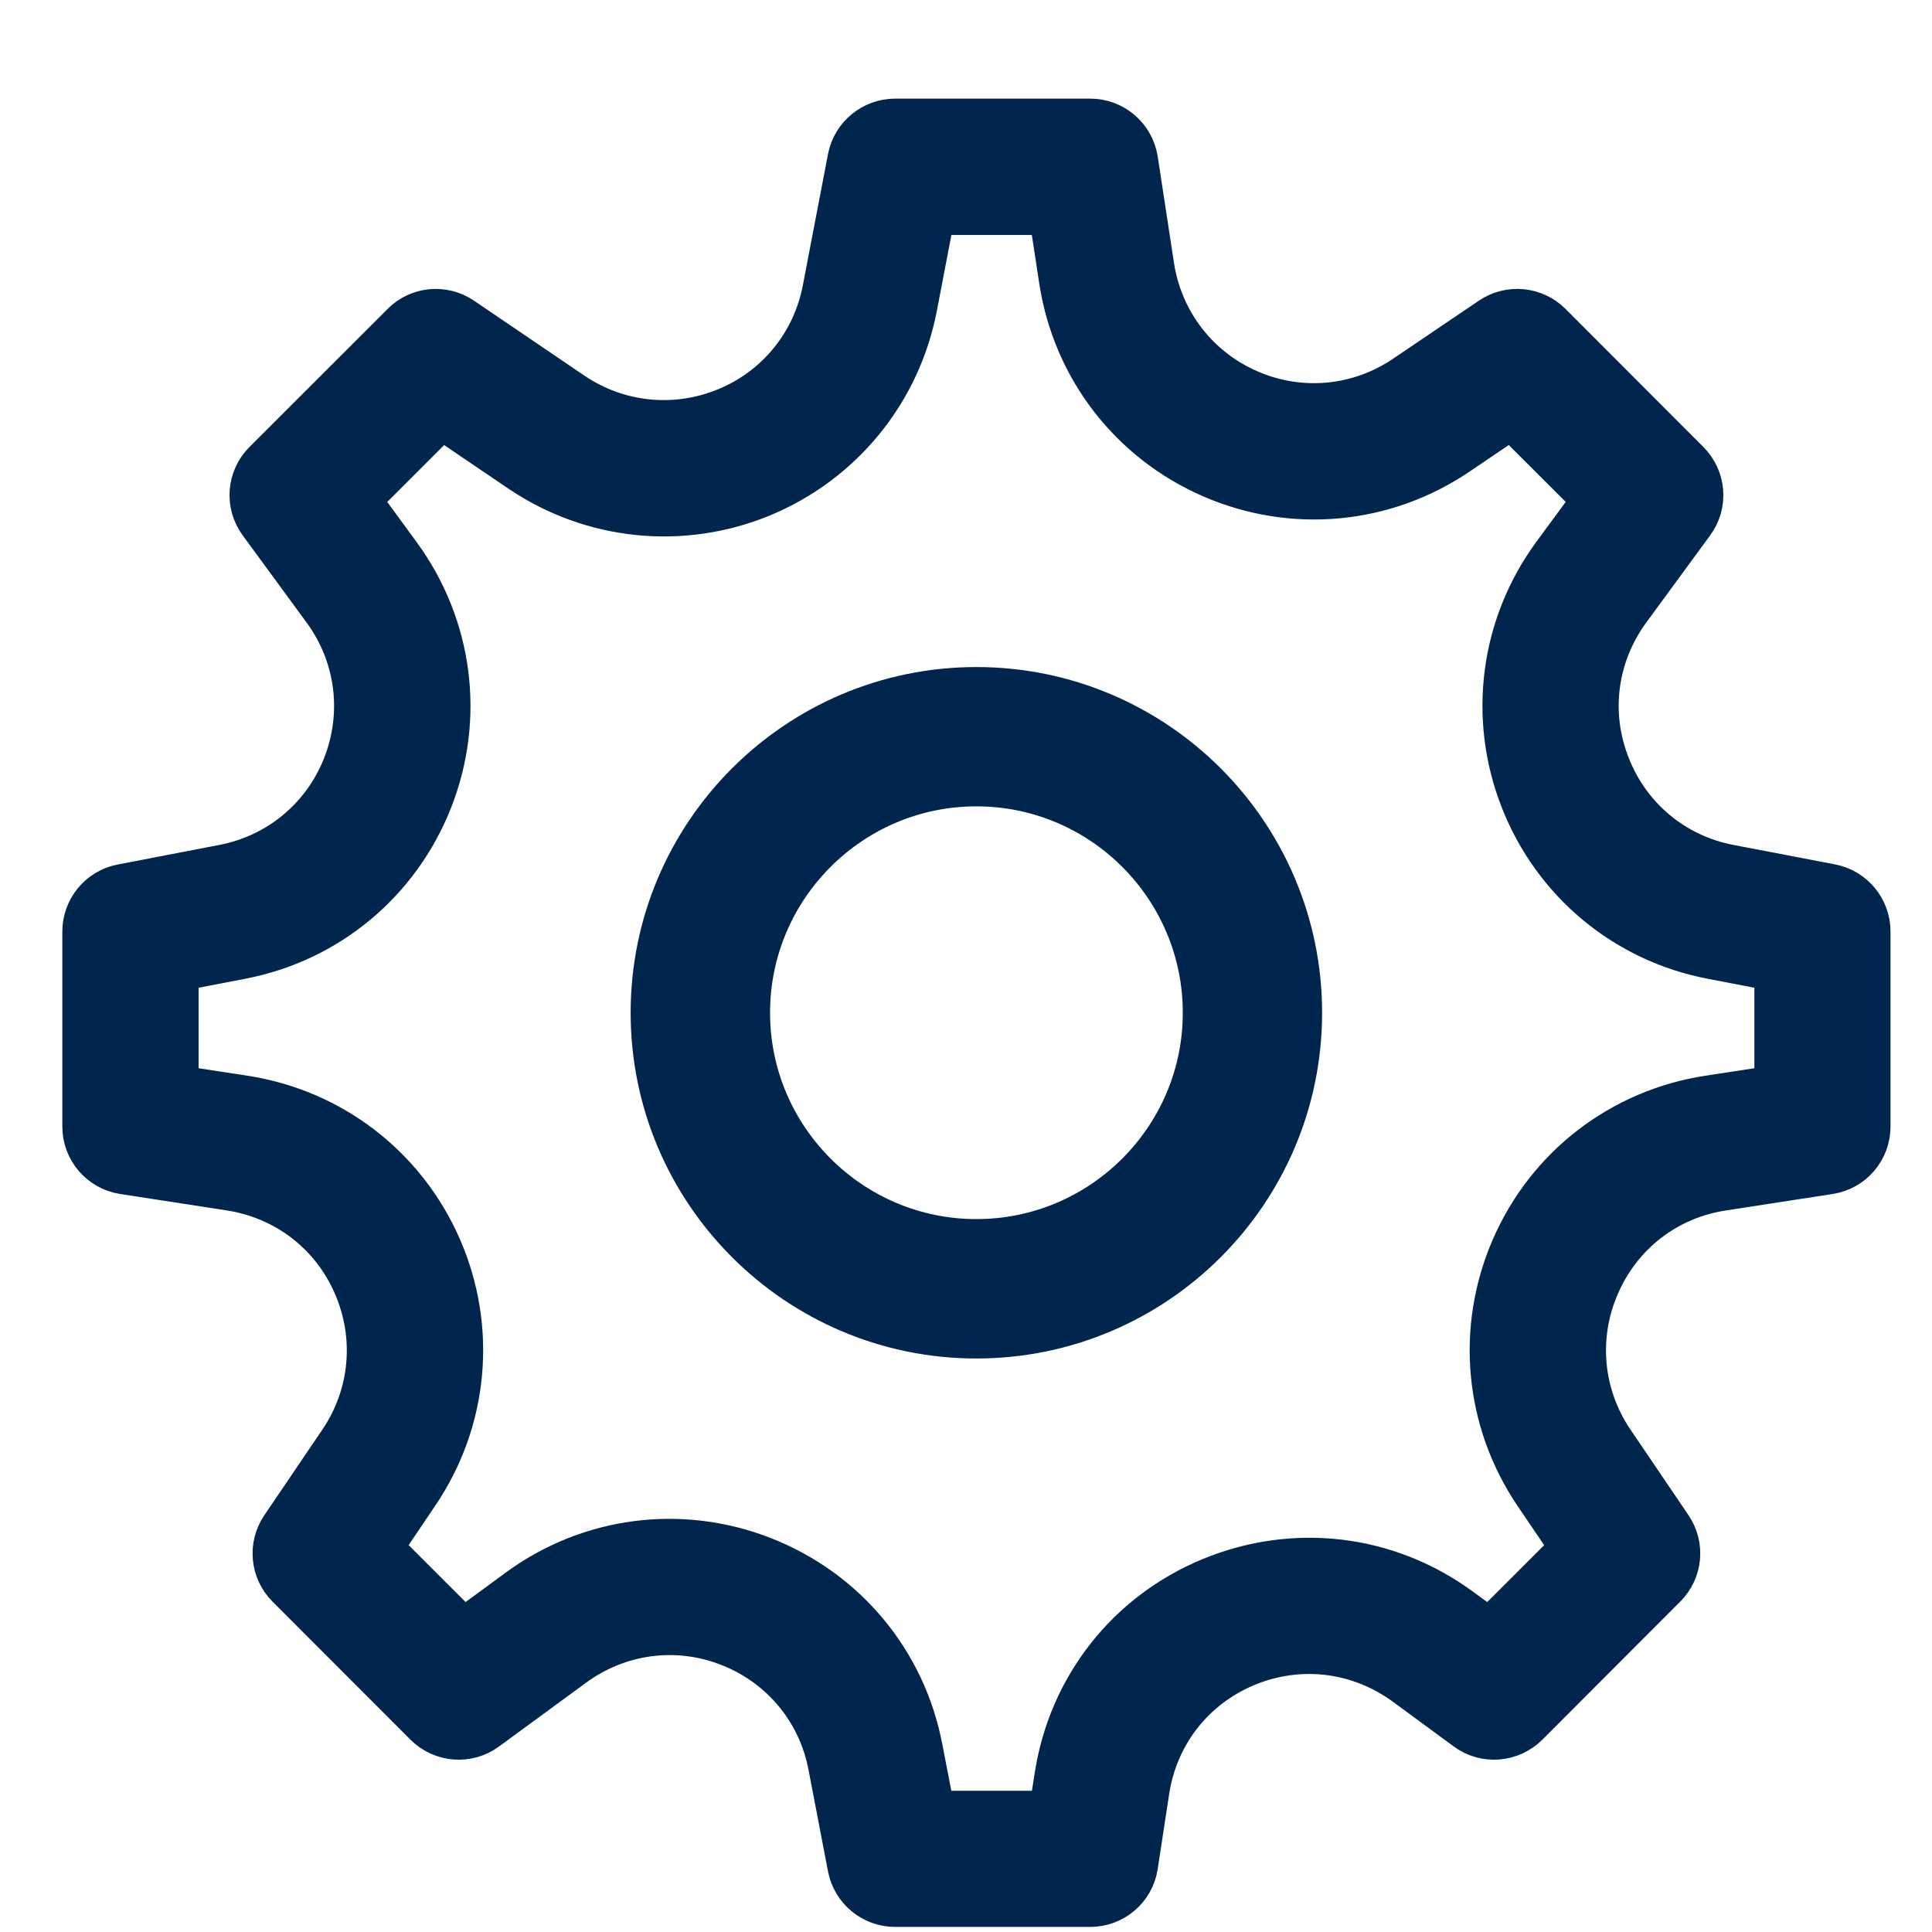 <?xml version="1.0" encoding="UTF-8"?>
<svg width="19px" height="19px" viewBox="0 0 19 19" version="1.1" xmlns="http://www.w3.org/2000/svg" xmlns:xlink="http://www.w3.org/1999/xlink">
    <!-- Generator: Sketch 50 (54983) - http://www.bohemiancoding.com/sketch -->
    <title>Group 12 Copy</title>
    <desc>Created with Sketch.</desc>
    <defs></defs>
    <g id="Page-1" stroke="none" stroke-width="1" fill="none" fill-rule="evenodd">
        <g id="Group-12-Copy" transform="translate(0, 1)" fill="#00264D" stroke="#00264D">
            <path d="M17.983,7.845 L16.981,7.653 C16.392,7.54 15.909,7.139 15.691,6.579 C15.47,6.022 15.552,5.4 15.908,4.915 L16.536,4.058 C16.63,3.931 16.616,3.754 16.503,3.642 L15.147,2.284 C15.038,2.176 14.867,2.161 14.741,2.246 L13.897,2.817 C13.4,3.154 12.775,3.212 12.225,2.972 C11.675,2.732 11.292,2.234 11.2,1.642 L11.039,0.59 C11.014,0.436 10.881,0.32 10.722,0.32 L8.803,0.32 C8.65,0.32 8.517,0.429 8.487,0.579 L8.239,1.873 C8.128,2.45 7.739,2.928 7.197,3.151 C6.654,3.376 6.04,3.314 5.554,2.986 L4.464,2.246 C4.338,2.161 4.167,2.176 4.059,2.286 L2.702,3.642 C2.589,3.754 2.576,3.931 2.669,4.058 L3.297,4.915 C3.653,5.4 3.733,6.022 3.514,6.581 C3.295,7.139 2.812,7.54 2.223,7.653 L1.222,7.846 C1.072,7.875 0.963,8.008 0.963,8.161 L0.963,10.079 C0.963,10.237 1.078,10.372 1.234,10.396 L2.284,10.558 C2.878,10.65 3.375,11.031 3.614,11.582 C3.854,12.132 3.797,12.758 3.461,13.254 L2.889,14.098 C2.803,14.225 2.819,14.395 2.928,14.504 L4.285,15.862 C4.397,15.973 4.573,15.987 4.7,15.894 L5.558,15.265 C6.042,14.911 6.664,14.828 7.222,15.048 C7.781,15.267 8.183,15.75 8.295,16.339 L8.487,17.34 C8.517,17.492 8.65,17.6 8.803,17.6 L10.722,17.6 C10.881,17.6 11.016,17.484 11.039,17.329 L11.152,16.59 C11.245,15.982 11.639,15.481 12.206,15.246 C12.773,15.012 13.406,15.089 13.902,15.451 L14.505,15.894 C14.631,15.987 14.808,15.973 14.921,15.861 L16.276,14.504 C16.386,14.395 16.402,14.225 16.316,14.098 L15.744,13.254 C15.408,12.758 15.35,12.132 15.591,11.582 C15.83,11.031 16.326,10.648 16.921,10.558 L17.971,10.396 C18.127,10.372 18.242,10.237 18.242,10.079 L18.242,8.161 C18.242,8.008 18.134,7.875 17.983,7.845 Z M17.603,9.806 L16.823,9.925 C16.012,10.05 15.331,10.573 15.003,11.326 C14.675,12.079 14.755,12.934 15.214,13.614 L15.638,14.239 L14.661,15.215 L14.28,14.936 C13.603,14.439 12.738,14.336 11.961,14.656 C11.186,14.976 10.647,15.664 10.521,16.494 L10.448,16.961 L9.067,16.961 L8.923,16.218 C8.769,15.412 8.22,14.753 7.456,14.453 C6.692,14.153 5.84,14.264 5.18,14.748 L4.544,15.215 L3.567,14.239 L3.99,13.612 C4.45,12.934 4.53,12.078 4.202,11.326 C3.873,10.573 3.192,10.05 2.381,9.925 L1.603,9.806 L1.603,8.425 L2.344,8.282 C3.15,8.128 3.811,7.578 4.111,6.814 C4.411,6.05 4.3,5.2 3.814,4.537 L3.349,3.901 L4.325,2.925 L5.195,3.515 C5.861,3.965 6.7,4.051 7.442,3.744 C8.183,3.436 8.717,2.781 8.869,1.994 L9.067,0.961 L10.448,0.961 L10.567,1.739 C10.692,2.55 11.217,3.231 11.969,3.559 C12.722,3.887 13.576,3.808 14.256,3.348 L14.881,2.925 L15.858,3.901 L15.39,4.537 C14.906,5.198 14.795,6.05 15.095,6.814 C15.395,7.578 16.055,8.128 16.861,8.282 L17.603,8.425 L17.603,9.806 Z" id="Fill-1" stroke-width="0.7"></path>
            <path d="M9.602,5.96 C7.947,5.96 6.602,7.305 6.602,8.96 C6.602,10.615 7.947,11.96 9.602,11.96 C11.257,11.96 12.602,10.615 12.602,8.96 C12.602,7.305 11.257,5.96 9.602,5.96 Z M9.602,11.389 C8.263,11.389 7.173,10.299 7.173,8.96 C7.173,7.62 8.263,6.53 9.602,6.53 C10.942,6.53 12.032,7.62 12.032,8.96 C12.032,10.299 10.942,11.389 9.602,11.389 Z" id="Fill-4" stroke-width="0.8"></path>
        </g>
    </g>
</svg>